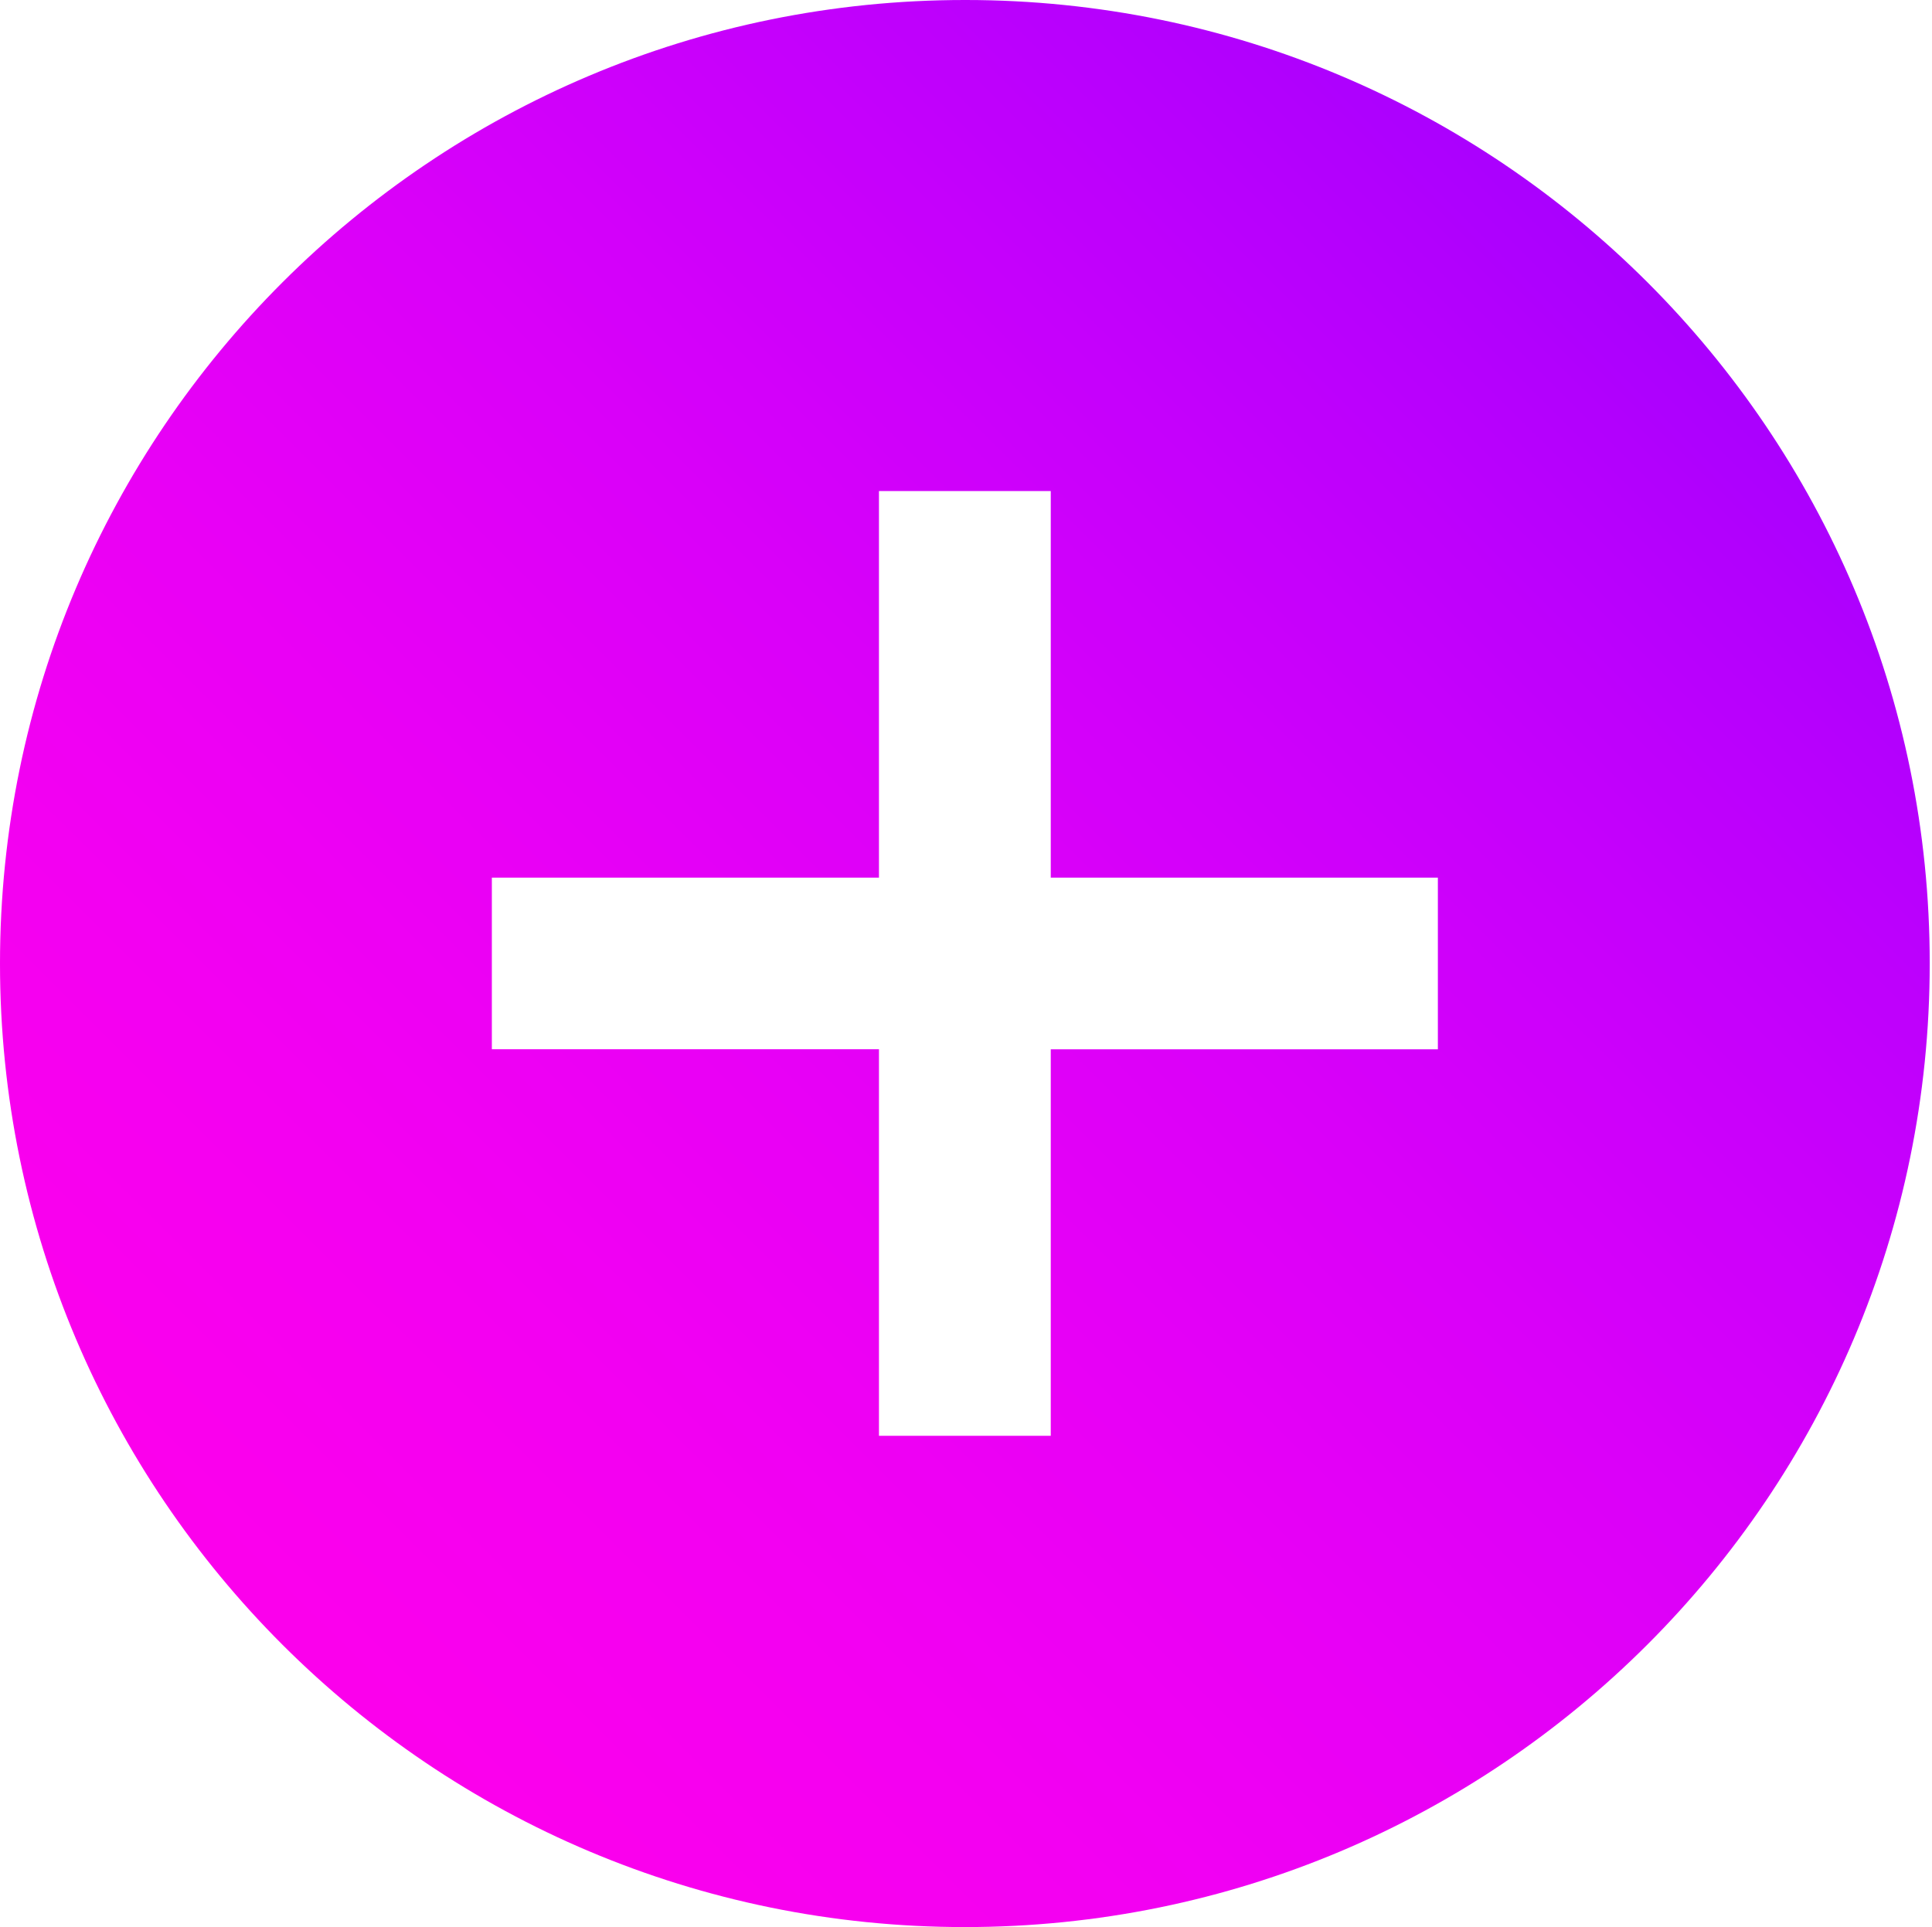 <svg width="847" height="845" xmlns="http://www.w3.org/2000/svg" xmlns:xlink="http://www.w3.org/1999/xlink" xml:space="preserve" overflow="hidden"><defs><linearGradient x1="2452.5" y1="958.5" x2="1607.5" y2="1804.5" gradientUnits="userSpaceOnUse" spreadMethod="reflect" id="fill0"><stop offset="0" stop-color="#8C00FF"/><stop offset="0.009" stop-color="#8D00FE"/><stop offset="0.018" stop-color="#8F00FE"/><stop offset="0.026" stop-color="#9100FE"/><stop offset="0.035" stop-color="#9300FE"/><stop offset="0.044" stop-color="#9500FE"/><stop offset="0.053" stop-color="#9700FE"/><stop offset="0.061" stop-color="#9800FE"/><stop offset="0.07" stop-color="#9A00FE"/><stop offset="0.079" stop-color="#9C00FE"/><stop offset="0.088" stop-color="#9E00FE"/><stop offset="0.096" stop-color="#9F00FE"/><stop offset="0.105" stop-color="#A100FE"/><stop offset="0.114" stop-color="#A300FE"/><stop offset="0.123" stop-color="#A500FE"/><stop offset="0.132" stop-color="#A600FE"/><stop offset="0.14" stop-color="#A800FE"/><stop offset="0.149" stop-color="#AA00FE"/><stop offset="0.158" stop-color="#AB00FE"/><stop offset="0.167" stop-color="#AD00FE"/><stop offset="0.175" stop-color="#AE00FE"/><stop offset="0.184" stop-color="#B000FD"/><stop offset="0.193" stop-color="#B200FD"/><stop offset="0.202" stop-color="#B300FD"/><stop offset="0.211" stop-color="#B500FD"/><stop offset="0.219" stop-color="#B600FD"/><stop offset="0.228" stop-color="#B800FD"/><stop offset="0.237" stop-color="#B900FD"/><stop offset="0.246" stop-color="#BB00FD"/><stop offset="0.254" stop-color="#BC00FD"/><stop offset="0.263" stop-color="#BE00FC"/><stop offset="0.272" stop-color="#BF00FC"/><stop offset="0.281" stop-color="#C000FC"/><stop offset="0.289" stop-color="#C200FC"/><stop offset="0.298" stop-color="#C300FC"/><stop offset="0.307" stop-color="#C500FC"/><stop offset="0.316" stop-color="#C600FC"/><stop offset="0.325" stop-color="#C700FB"/><stop offset="0.333" stop-color="#C900FB"/><stop offset="0.342" stop-color="#CA00FB"/><stop offset="0.351" stop-color="#CB00FB"/><stop offset="0.36" stop-color="#CD00FB"/><stop offset="0.368" stop-color="#CE00FB"/><stop offset="0.377" stop-color="#CF00FA"/><stop offset="0.386" stop-color="#D000FA"/><stop offset="0.395" stop-color="#D200FA"/><stop offset="0.404" stop-color="#D300FA"/><stop offset="0.412" stop-color="#D400FA"/><stop offset="0.421" stop-color="#D500FA"/><stop offset="0.43" stop-color="#D600F9"/><stop offset="0.439" stop-color="#D800F9"/><stop offset="0.447" stop-color="#D900F9"/><stop offset="0.456" stop-color="#DA00F9"/><stop offset="0.465" stop-color="#DB00F9"/><stop offset="0.474" stop-color="#DC00F8"/><stop offset="0.482" stop-color="#DD00F8"/><stop offset="0.491" stop-color="#DE00F8"/><stop offset="0.5" stop-color="#DF00F8"/><stop offset="0.509" stop-color="#E000F7"/><stop offset="0.518" stop-color="#E100F7"/><stop offset="0.526" stop-color="#E200F7"/><stop offset="0.535" stop-color="#E300F7"/><stop offset="0.544" stop-color="#E400F7"/><stop offset="0.553" stop-color="#E500F6"/><stop offset="0.561" stop-color="#E600F6"/><stop offset="0.57" stop-color="#E700F6"/><stop offset="0.579" stop-color="#E800F6"/><stop offset="0.588" stop-color="#E900F5"/><stop offset="0.596" stop-color="#EA00F5"/><stop offset="0.605" stop-color="#EA00F5"/><stop offset="0.614" stop-color="#EB00F4"/><stop offset="0.623" stop-color="#EC00F4"/><stop offset="0.632" stop-color="#ED00F4"/><stop offset="0.64" stop-color="#EE00F4"/><stop offset="0.649" stop-color="#EE00F3"/><stop offset="0.658" stop-color="#EF00F3"/><stop offset="0.667" stop-color="#F000F3"/><stop offset="0.675" stop-color="#F100F3"/><stop offset="0.684" stop-color="#F100F2"/><stop offset="0.693" stop-color="#F200F2"/><stop offset="0.702" stop-color="#F300F2"/><stop offset="0.711" stop-color="#F300F1"/><stop offset="0.719" stop-color="#F400F1"/><stop offset="0.728" stop-color="#F400F1"/><stop offset="0.737" stop-color="#F500F0"/><stop offset="0.746" stop-color="#F600F0"/><stop offset="0.754" stop-color="#F600F0"/><stop offset="0.763" stop-color="#F700EF"/><stop offset="0.772" stop-color="#F700EF"/><stop offset="0.781" stop-color="#F800EF"/><stop offset="0.789" stop-color="#F800EE"/><stop offset="0.798" stop-color="#F900EE"/><stop offset="0.807" stop-color="#F900EE"/><stop offset="0.816" stop-color="#FA00ED"/><stop offset="0.825" stop-color="#FA00ED"/><stop offset="0.833" stop-color="#FB00ED"/><stop offset="0.842" stop-color="#FB00EC"/><stop offset="0.851" stop-color="#FB00EC"/><stop offset="0.86" stop-color="#FC00EC"/><stop offset="0.868" stop-color="#FC00EB"/><stop offset="0.877" stop-color="#FC00EB"/><stop offset="0.886" stop-color="#FD00EB"/><stop offset="0.895" stop-color="#FD00EA"/><stop offset="0.904" stop-color="#FD00EA"/><stop offset="0.912" stop-color="#FD00E9"/><stop offset="0.921" stop-color="#FE00E9"/><stop offset="0.93" stop-color="#FE00E9"/><stop offset="0.939" stop-color="#FE00E8"/><stop offset="0.947" stop-color="#FE00E8"/><stop offset="0.956" stop-color="#FE00E8"/><stop offset="0.965" stop-color="#FE00E7"/><stop offset="0.974" stop-color="#FE00E7"/><stop offset="0.982" stop-color="#FE00E6"/><stop offset="0.991" stop-color="#FE00E6"/><stop offset="1" stop-color="#FF00E6"/></linearGradient></defs><g transform="translate(-1607 -959)"><path d="M2030 959C1796.38 959 1607 1148.16 1607 1381.5 1607 1614.84 1796.38 1804 2030 1804 2263.62 1804 2453 1614.84 2453 1381.5 2453 1381.49 2453 1381.47 2453 1381.46 2453.08 1148.22 2263.85 959.081 2030.33 959 2030.22 959 2030.11 959 2030 959ZM2237.37 1419.11 2067.66 1419.11 2067.66 1588.58 1992.34 1588.58 1992.34 1419.07 1822.63 1419.07 1822.63 1343.84 1992.34 1343.84 1992.34 1174.33 2067.66 1174.33 2067.66 1343.84 2237.37 1343.84Z" fill="url(#fill0)" fill-rule="evenodd"/></g></svg>